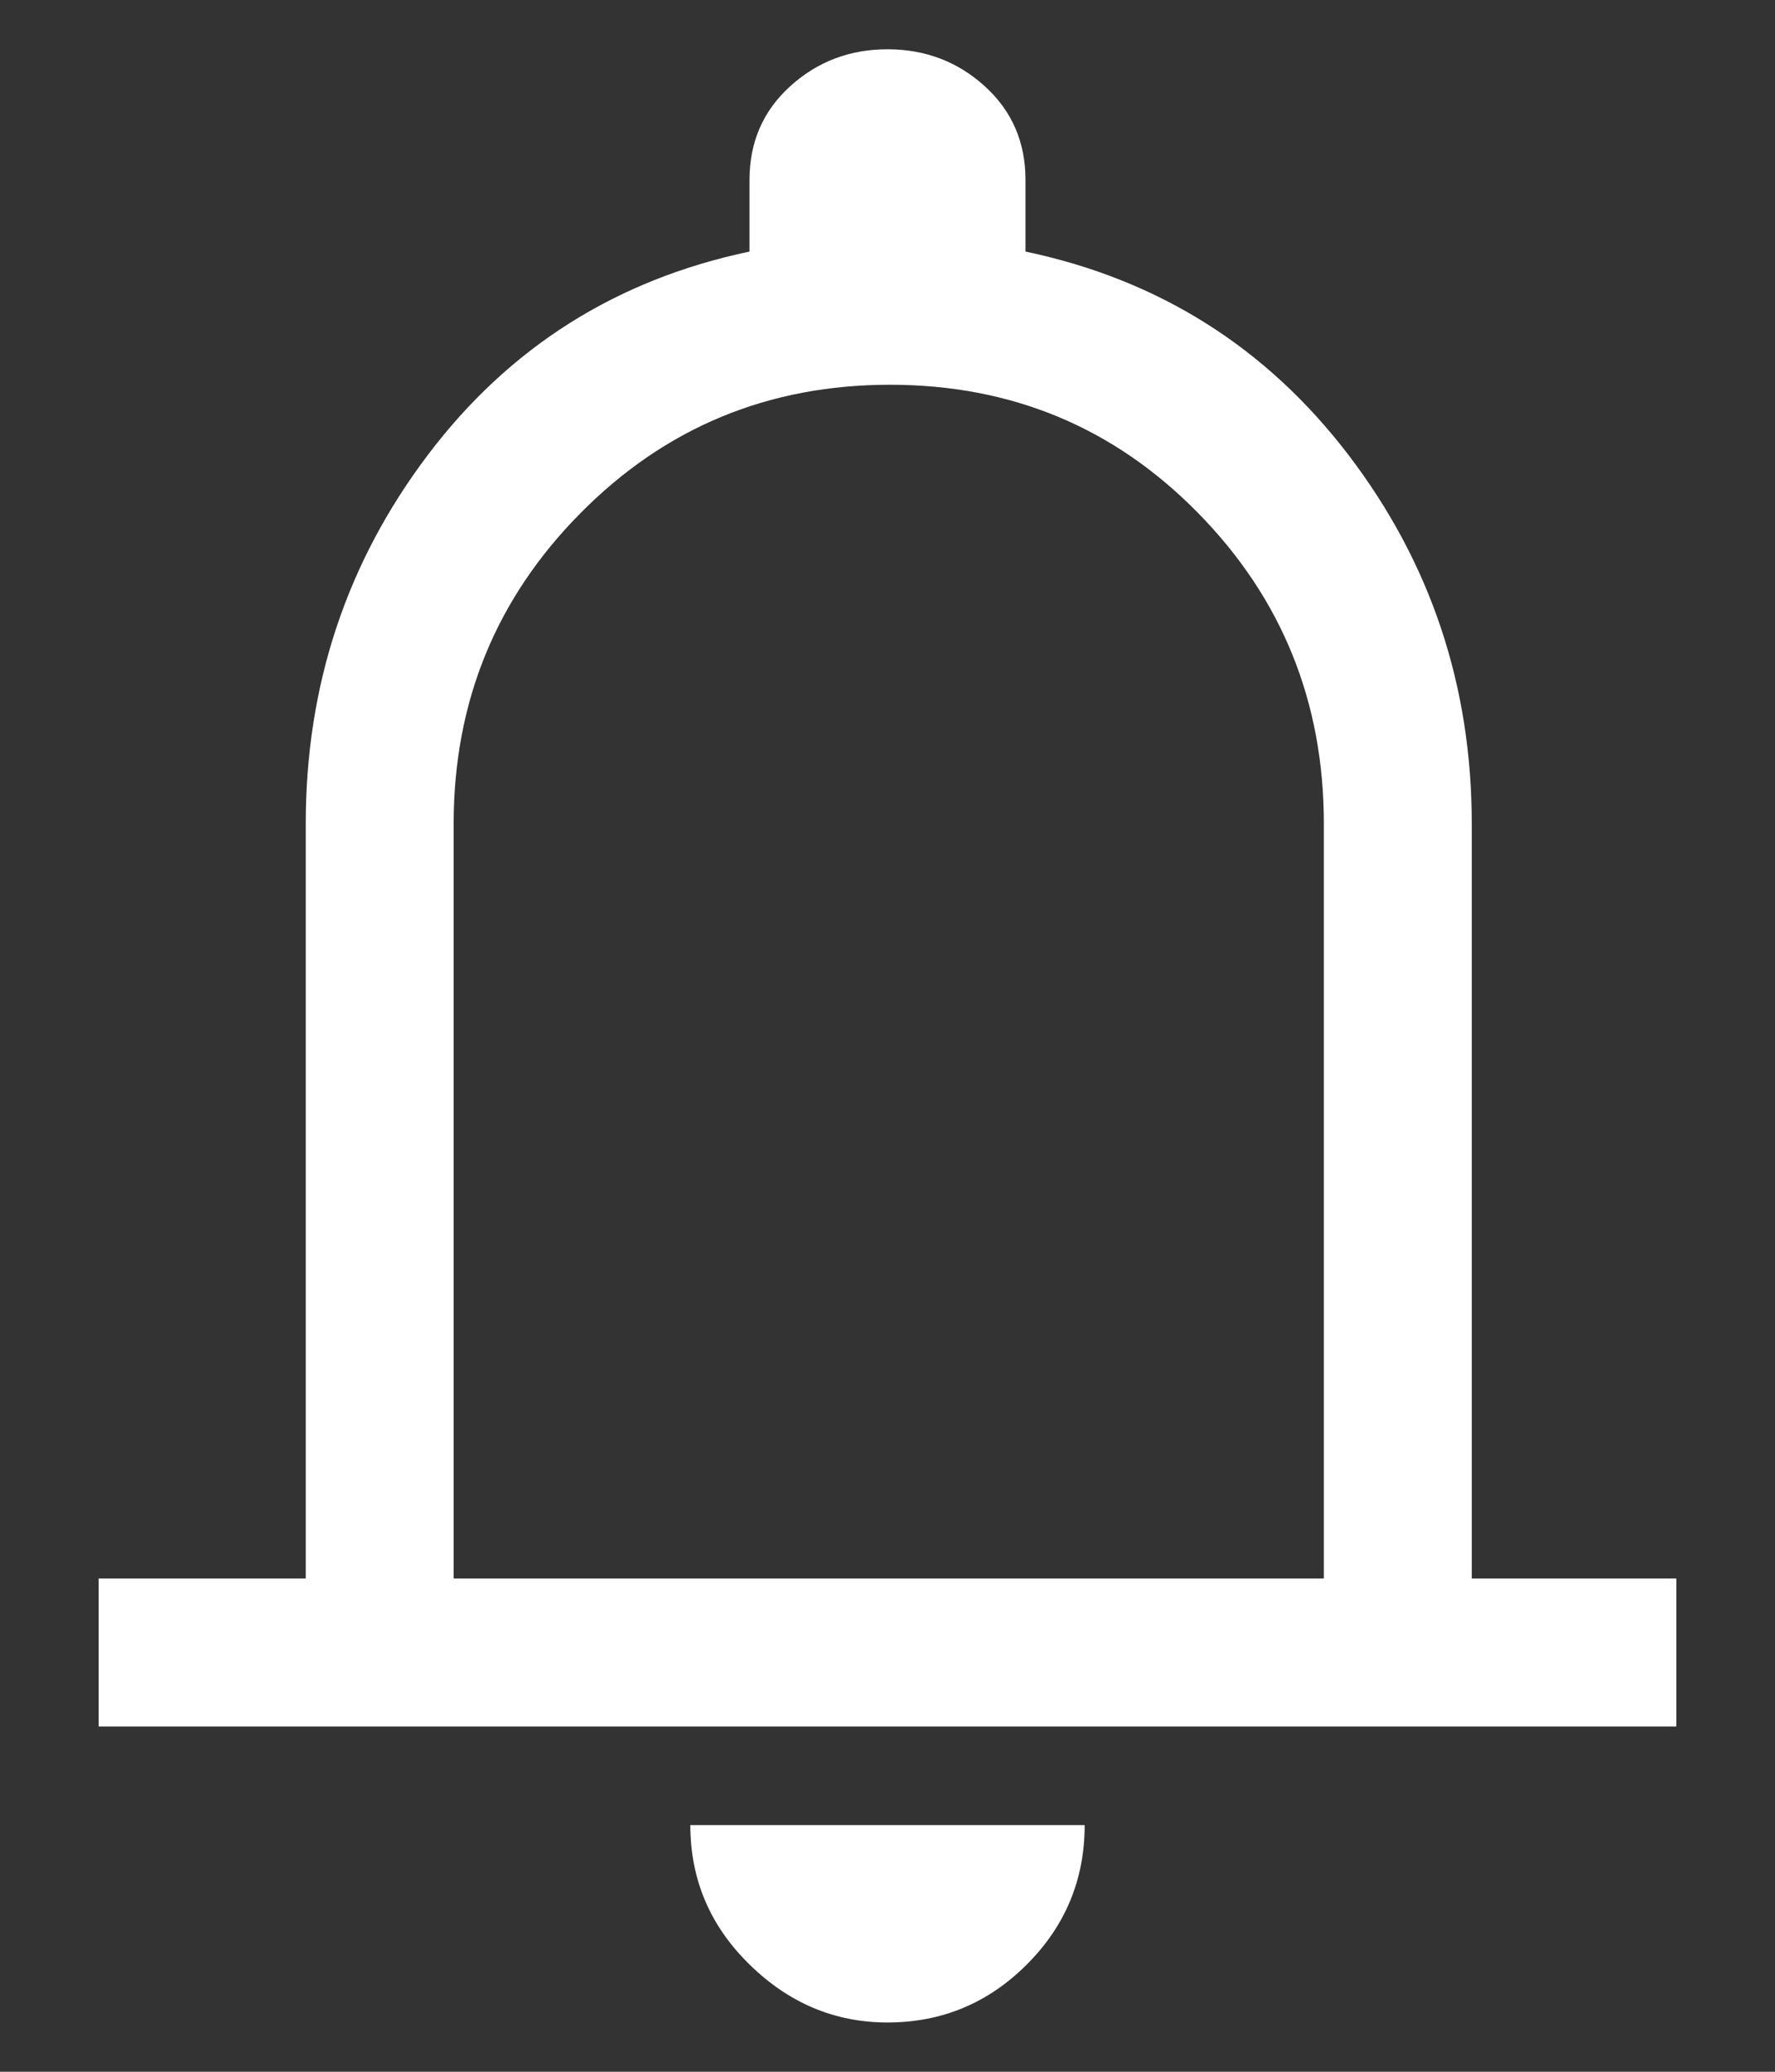 <svg width="12" height="14" viewBox="0 0 12 14" fill="none" xmlns="http://www.w3.org/2000/svg">
<rect x="0" y="0" width="12" height="14" fill="#333333" stroke="none"/>
<path d="M0.667 11.667V10.667H2.067V5.567C2.067 4.633 2.342 3.803 2.892 3.075C3.442 2.347 4.167 1.889 5.067 1.7V1.217C5.067 0.961 5.158 0.75 5.342 0.583C5.525 0.417 5.744 0.333 6 0.333C6.256 0.333 6.475 0.417 6.658 0.583C6.842 0.75 6.933 0.961 6.933 1.217V1.7C7.833 1.889 8.561 2.347 9.117 3.075C9.672 3.803 9.95 4.633 9.95 5.567V10.667H11.333V11.667H0.667ZM6 13.667C5.644 13.667 5.333 13.536 5.067 13.275C4.8 13.014 4.667 12.7 4.667 12.333H7.333C7.333 12.7 7.203 13.014 6.942 13.275C6.681 13.536 6.367 13.667 6 13.667ZM3.067 10.667H8.95V5.567C8.95 4.744 8.667 4.044 8.1 3.467C7.533 2.889 6.839 2.6 6.017 2.6C5.194 2.6 4.497 2.889 3.925 3.467C3.353 4.044 3.067 4.744 3.067 5.567V10.667Z" fill="white"/>
</svg>
